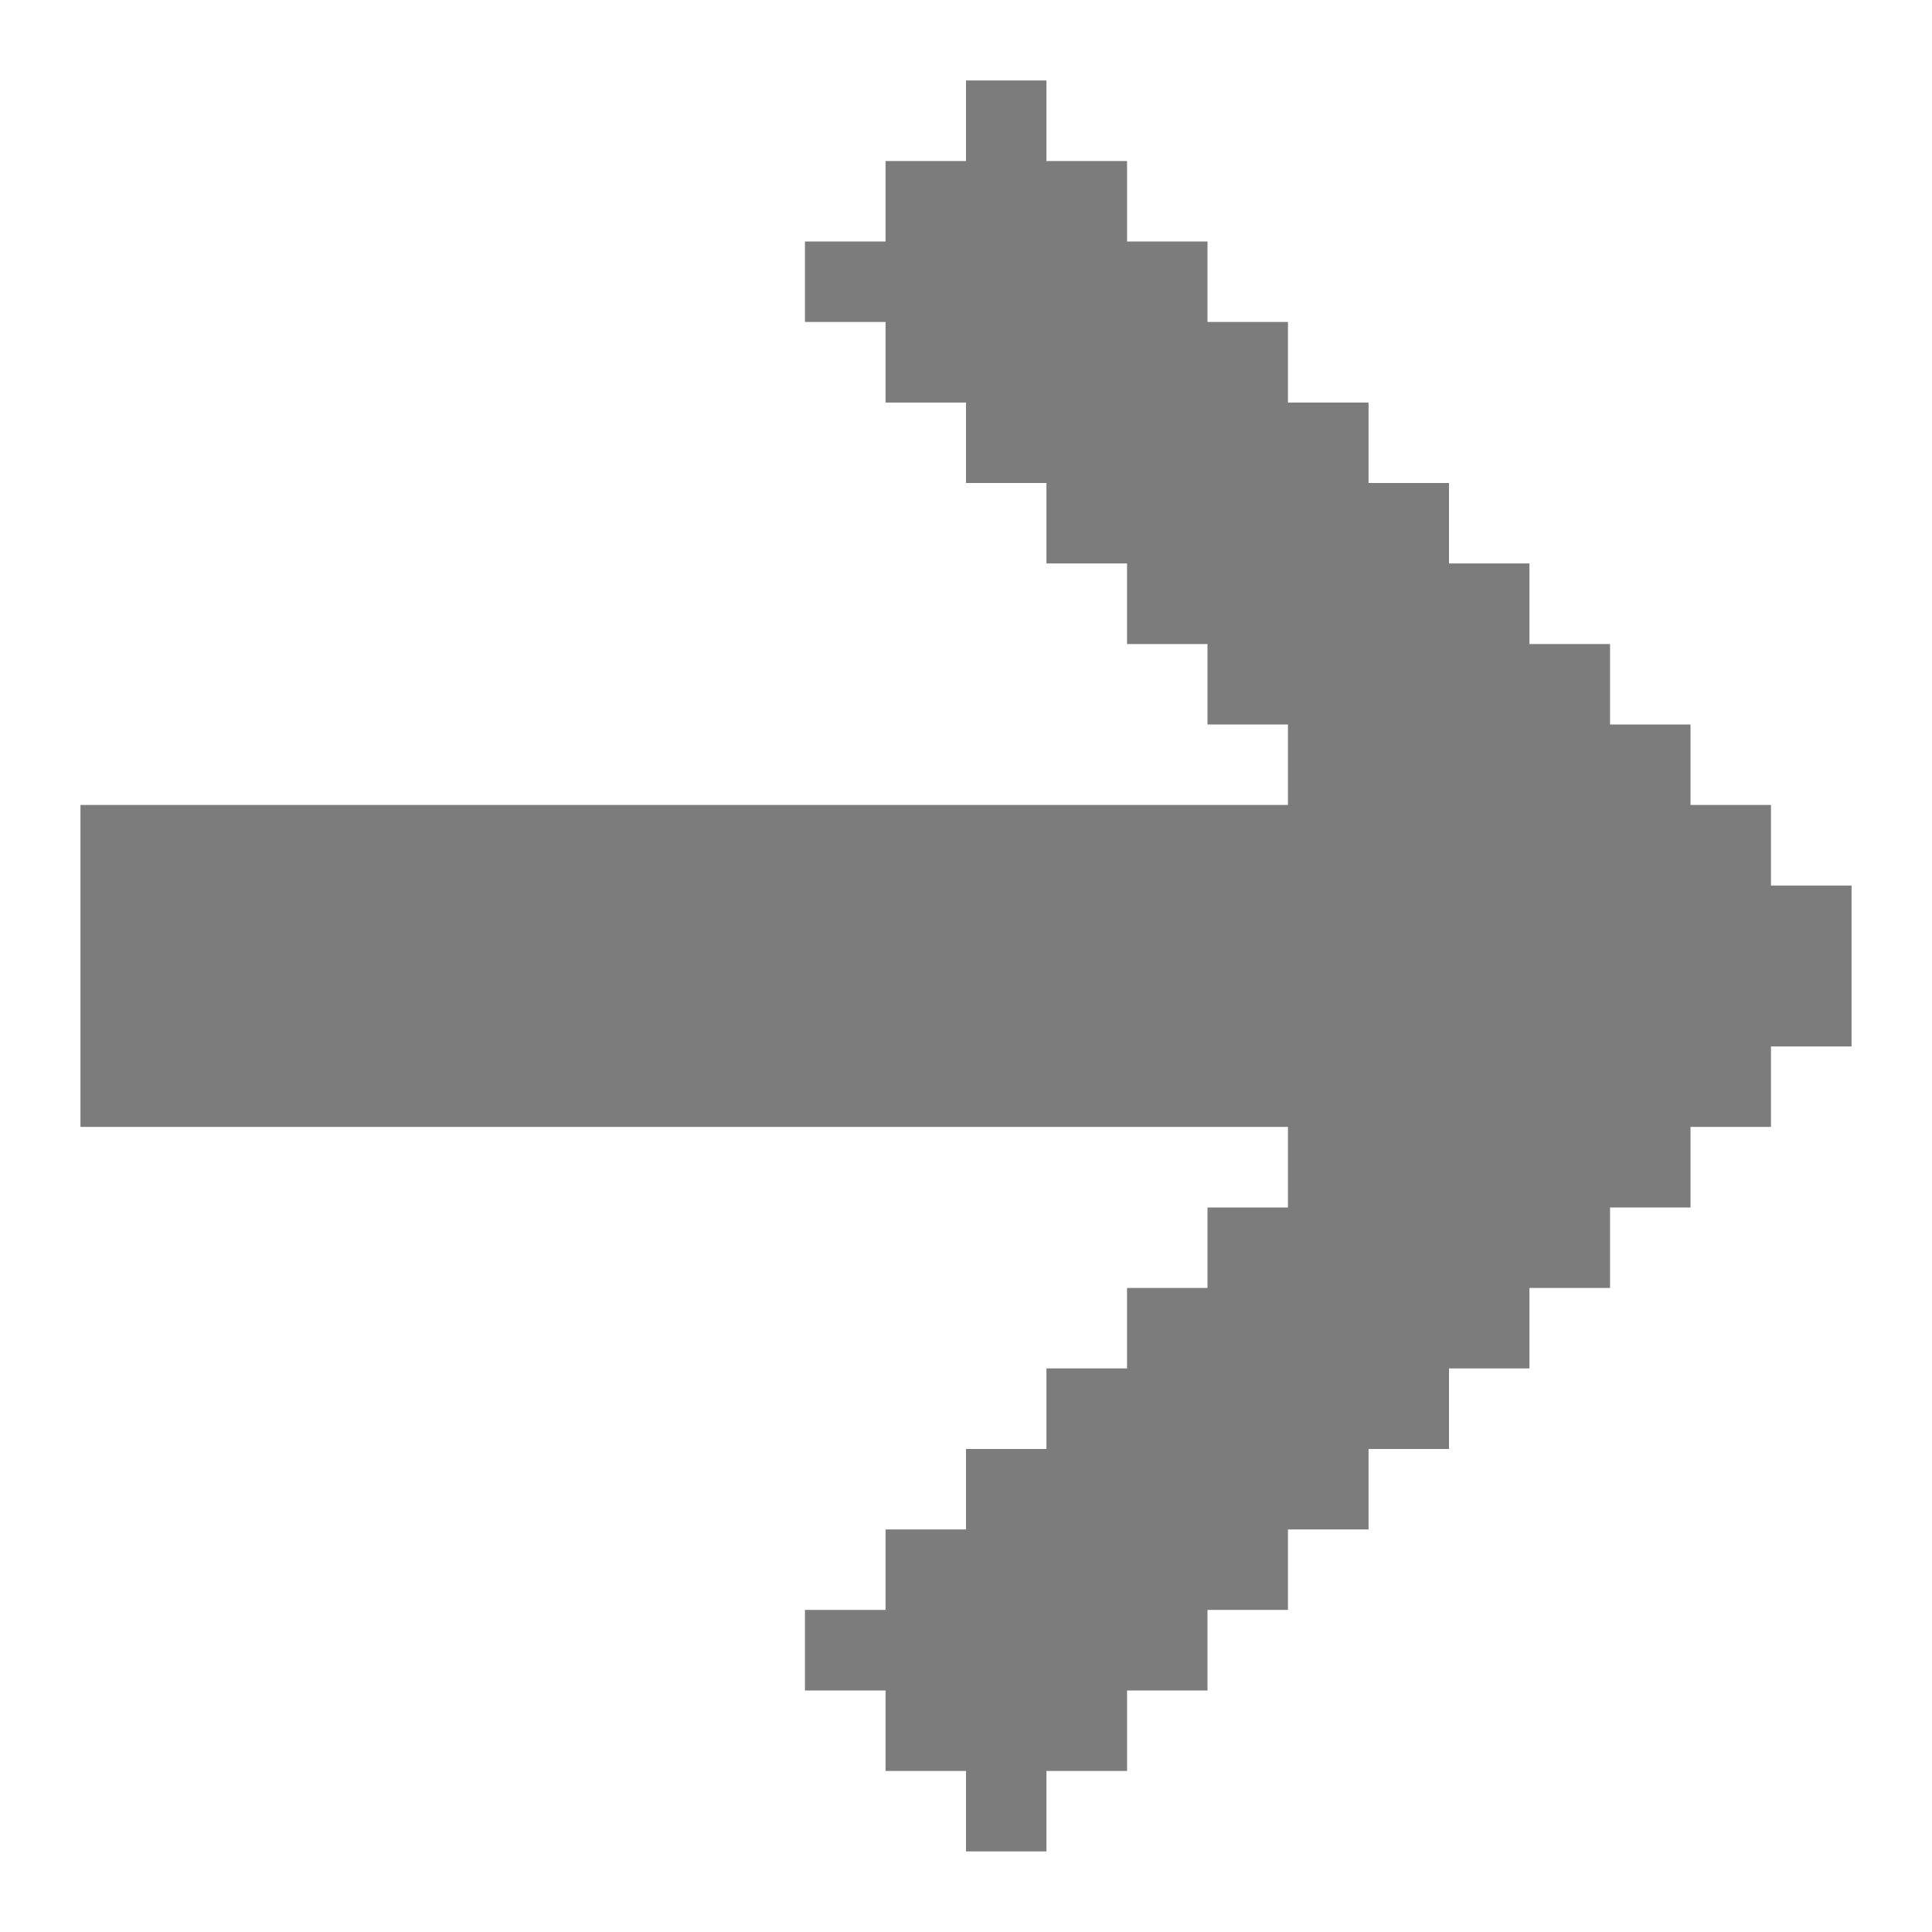 <svg width="14" height="14" viewBox="0 0 14 14" fill="none" xmlns="http://www.w3.org/2000/svg">
<path d="M13.417 6.417L13.417 7.583L12.833 7.583L12.833 8.166L12.25 8.166L12.25 8.75L11.667 8.75L11.667 9.333L11.083 9.333L11.083 9.916L10.5 9.916L10.5 10.5L9.917 10.5L9.917 11.083L9.333 11.083L9.333 11.666L8.75 11.666L8.75 12.25L8.167 12.25L8.167 12.833L7.583 12.833L7.583 13.416L7 13.416L7 12.833L6.417 12.833L6.417 12.25L5.833 12.25L5.833 11.666L6.417 11.666L6.417 11.083L7 11.083L7 10.5L7.583 10.5L7.583 9.916L8.167 9.916L8.167 9.333L8.75 9.333L8.75 8.75L9.333 8.75L9.333 8.166L0.583 8.166L0.583 5.833L9.333 5.833L9.333 5.25L8.75 5.25L8.75 4.667L8.167 4.667L8.167 4.083L7.583 4.083L7.583 3.5L7 3.5L7 2.917L6.417 2.917L6.417 2.333L5.833 2.333L5.833 1.75L6.417 1.75L6.417 1.167L7 1.167L7 0.583L7.583 0.583L7.583 1.167L8.167 1.167L8.167 1.75L8.75 1.75L8.75 2.333L9.333 2.333L9.333 2.917L9.917 2.917L9.917 3.5L10.5 3.5L10.5 4.083L11.083 4.083L11.083 4.667L11.667 4.667L11.667 5.25L12.25 5.25L12.25 5.833L12.833 5.833L12.833 6.417L13.417 6.417Z" fill="#7C7C7C"/>
</svg>
